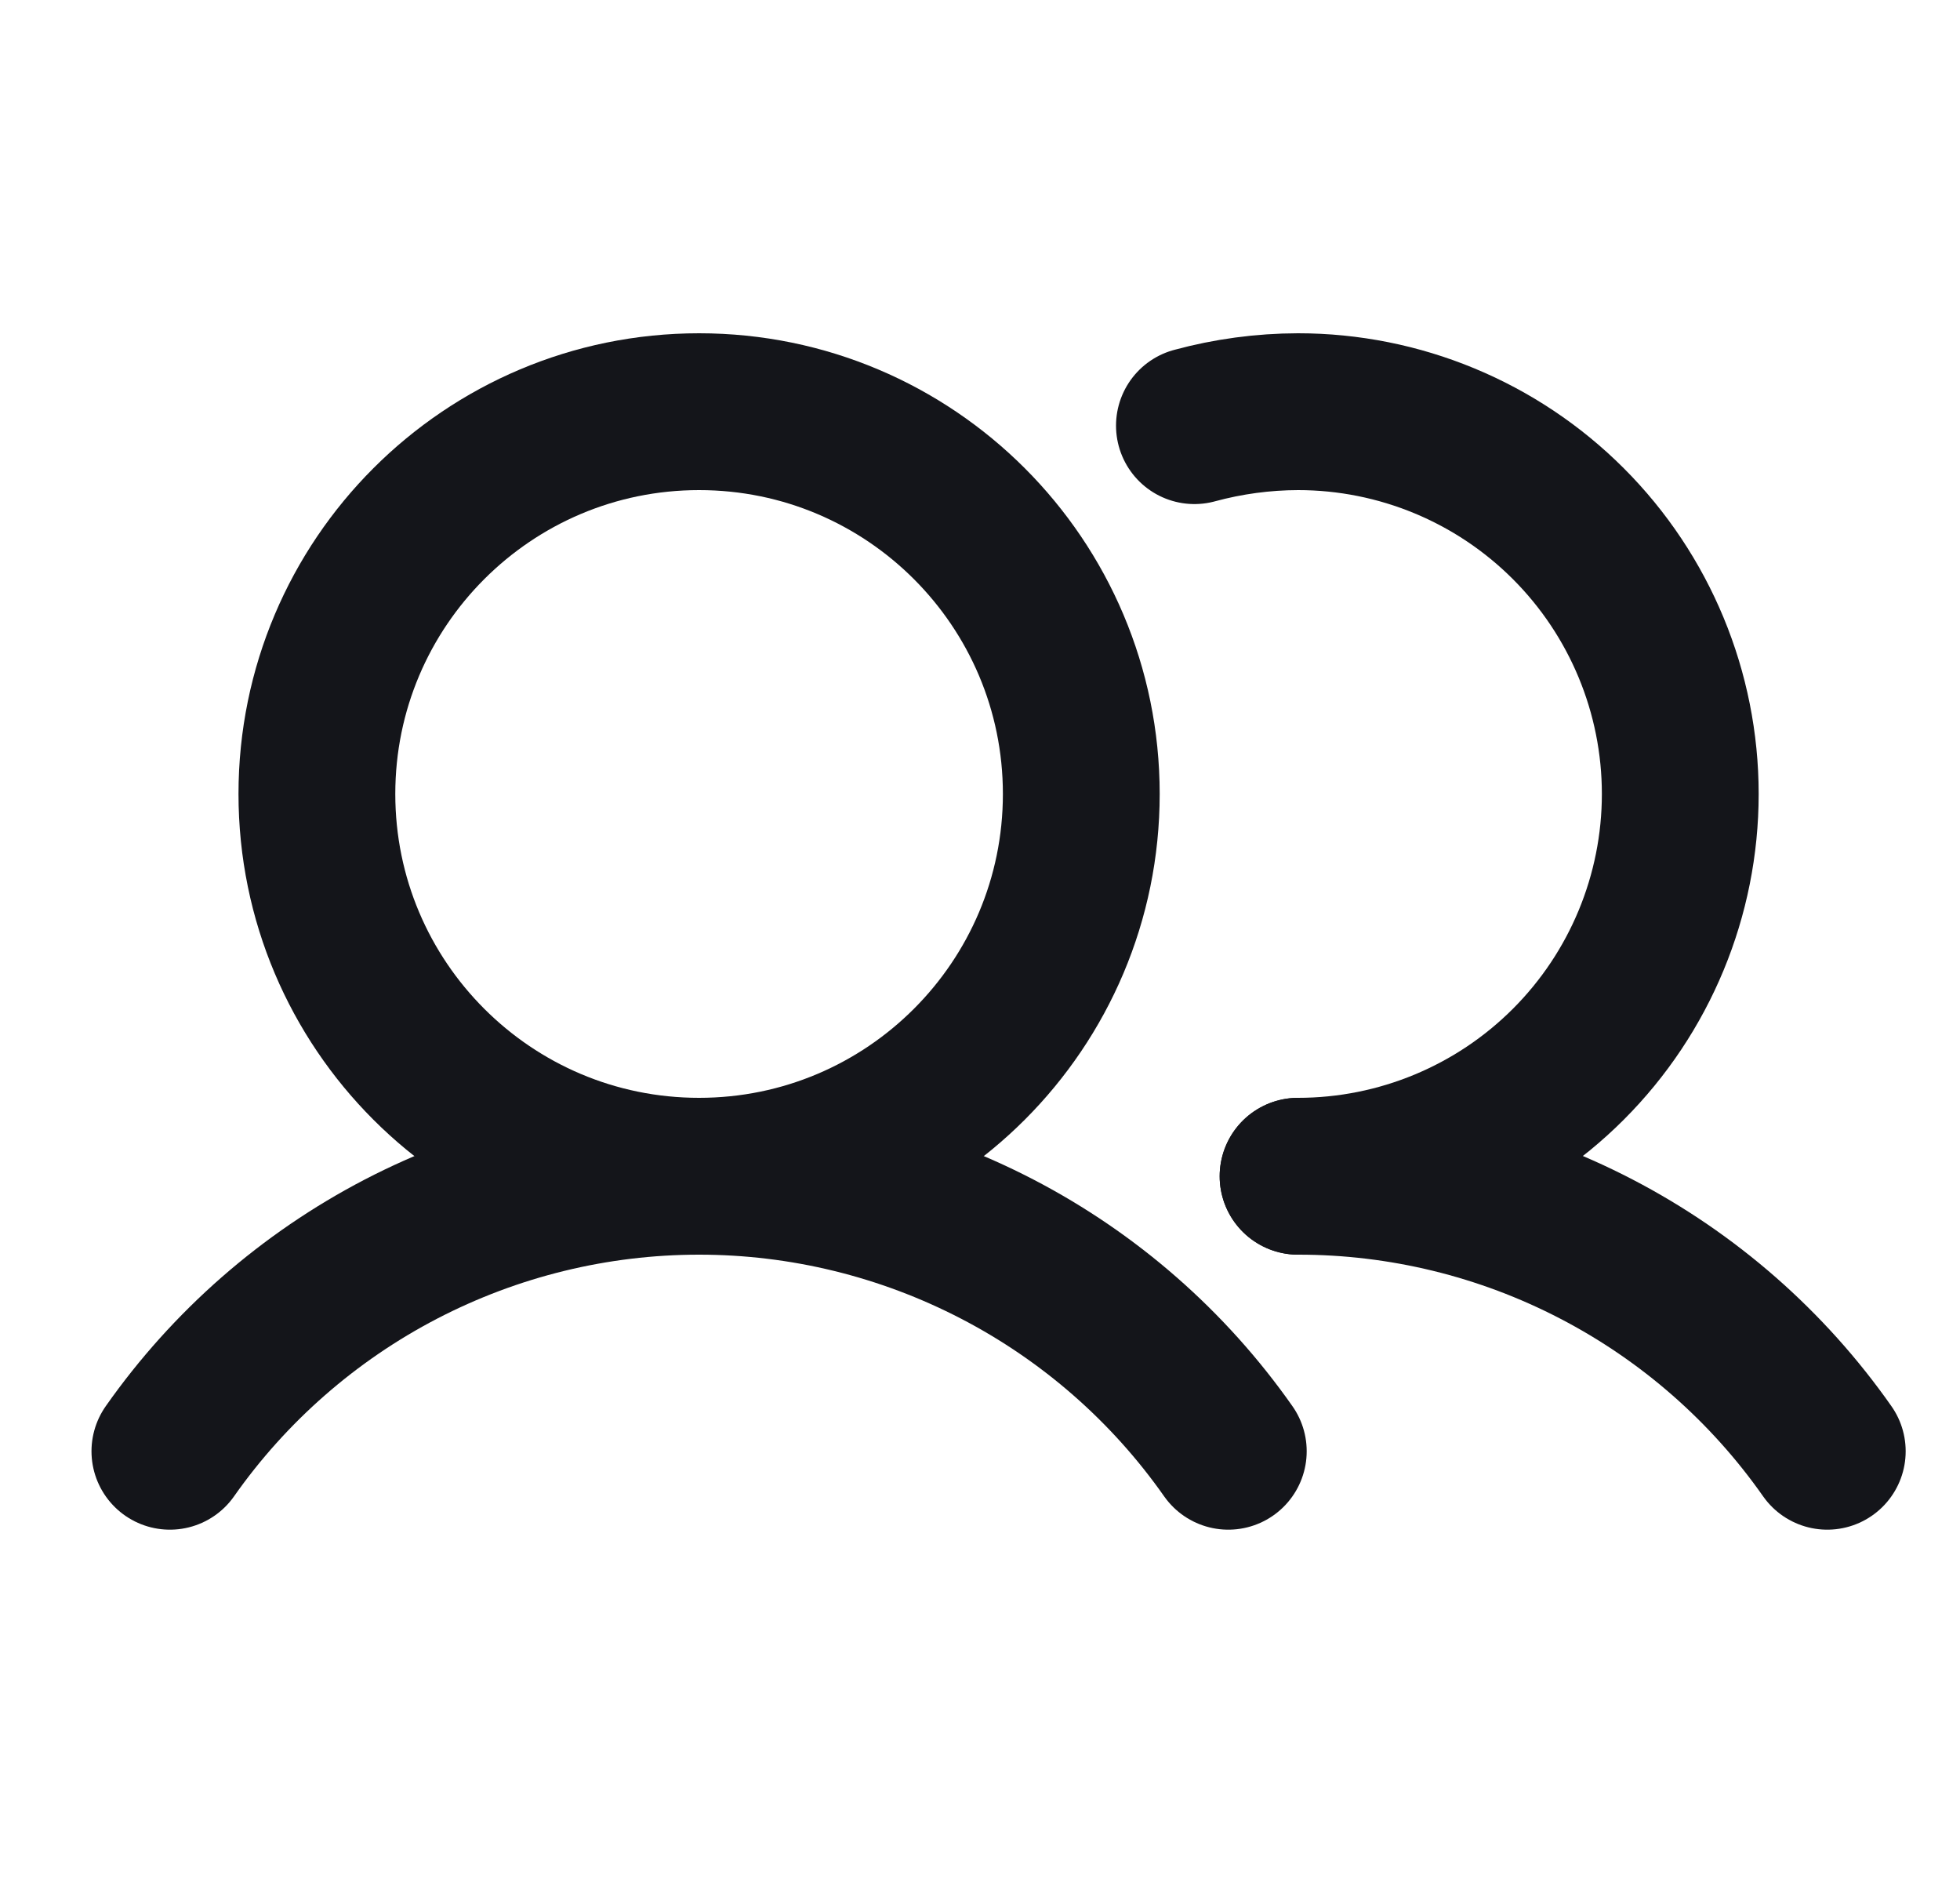 <svg fill="none" height="24" viewBox="0 0 25 24" width="25" xmlns="http://www.w3.org/2000/svg"><g stroke="#14151a" stroke-width="2"><path d="m8.917 15c2.692 0 4.875-2.183 4.875-4.875 0-2.692-2.183-4.875-4.875-4.875-2.692 0-4.875 2.183-4.875 4.875 0 2.692 2.183 4.875 4.875 4.875z" stroke-miterlimit="10"/><g stroke-linecap="round" stroke-linejoin="round"><path d="m15.235 5.428c.431-.117.875-.177 1.322-.178 1.293 0 2.533.514 3.447 1.428.914.914 1.428 2.154 1.428 3.447 0 1.293-.514 2.533-1.428 3.447-.914.914-2.154 1.428-3.447 1.428"/><path d="m2.167 18.507c.761-1.083 1.772-1.967 2.947-2.578 1.175-.61 2.479-.929 3.803-.929 1.324 0 2.628.319 3.803.929 1.175.61 2.186 1.494 2.947 2.578"/><path d="m16.557 15c1.324-.001 2.629.317 3.804.928 1.175.61 2.186 1.495 2.946 2.579"/></g></g></svg>